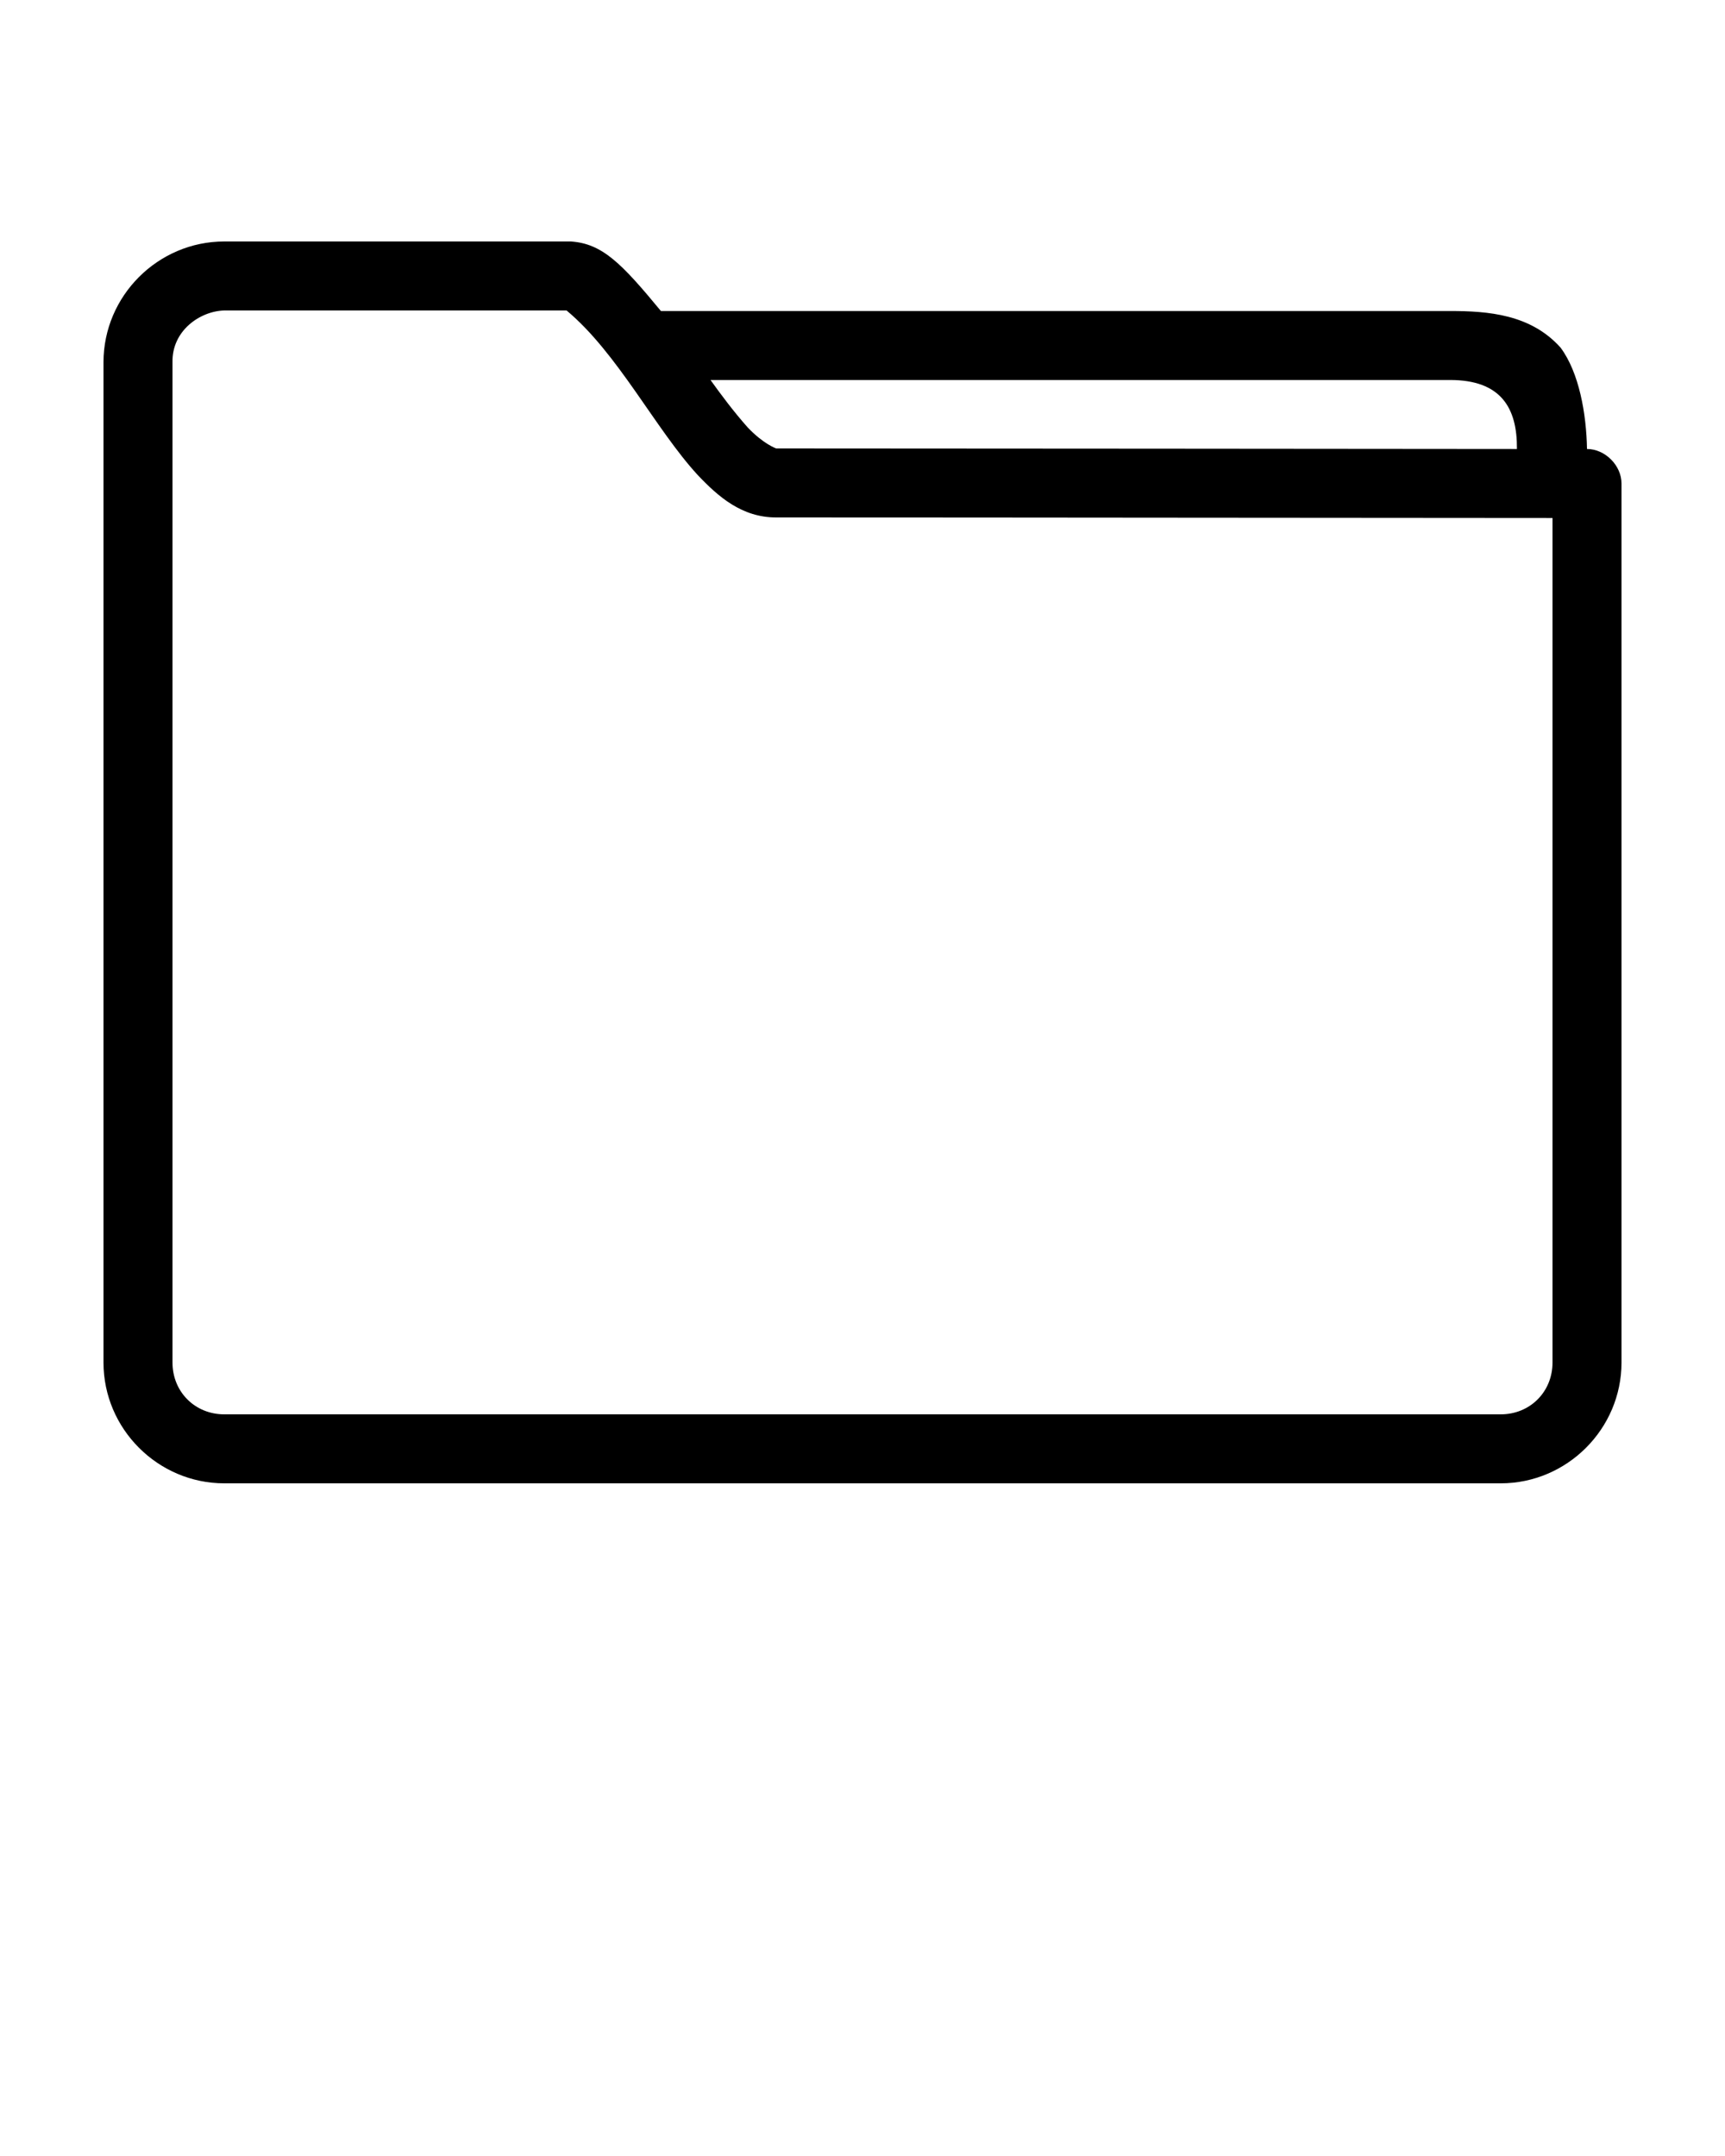 <svg xmlns:dc="http://purl.org/dc/elements/1.1/" xmlns:cc="http://creativecommons.org/ns#" xmlns:rdf="http://www.w3.org/1999/02/22-rdf-syntax-ns#" xmlns:svg="http://www.w3.org/2000/svg" xmlns="http://www.w3.org/2000/svg" xmlns:sodipodi="http://sodipodi.sourceforge.net/DTD/sodipodi-0.dtd" xmlns:inkscape="http://www.inkscape.org/namespaces/inkscape" version="1.1" x="0px" y="0px" viewBox="0 0 100 125"><g transform="translate(0,-952.362)"><path style="text-indent:0;text-transform:none;direction:ltr;block-progression:tb;baseline-shift:baseline;color:#000000;enable-background:accumulate;" d="m 13,966.362 c -3.843,0 -7,3.157 -7,7 l 0,58 c 0,3.843 3.157,7 7,7 l 74,0 c 3.843,0 7,-3.157 7,-7 l 0,-50.969 c -1e-4,-1.047 -0.953,-2 -2,-2 -0.036,-2.048 -0.459,-4.433 -1.531,-5.875 -1.735,-1.939 -4.208,-2.122 -6.406,-2.125 l -45.75,0 c -2.281,-2.763 -3.397,-3.909 -5.219,-4.031 -6.998,-4e-5 -14.102,0 -20.094,0 z m 0,4 19.844,0 c 2.961,2.467 5.144,6.863 7.594,9.531 1.202,1.271 2.573,2.474 4.562,2.469 13.688,0 34.426,0.03 45,0.031 l 0,48.969 c 0,1.697 -1.303,3 -3,3 l -74,0 c -1.697,0 -3,-1.303 -3,-3 l 0,-58 c -0.038,-1.821 1.583,-2.959 3,-3 z m 28.188,4.031 42.875,0 c 2.947,2.4e-4 3.896,1.613 3.875,4 -10.997,-0.005 -29.875,-0.031 -42.938,-0.031 -0.01,3e-5 -0.752,-0.263 -1.656,-1.219 -0.823,-0.927 -1.55,-1.906 -2.156,-2.75 z" fill="#000000" fill-opacity="1" stroke="none" marker="none" visibility="visible" display="inline" overflow="visible"/></g></svg>
